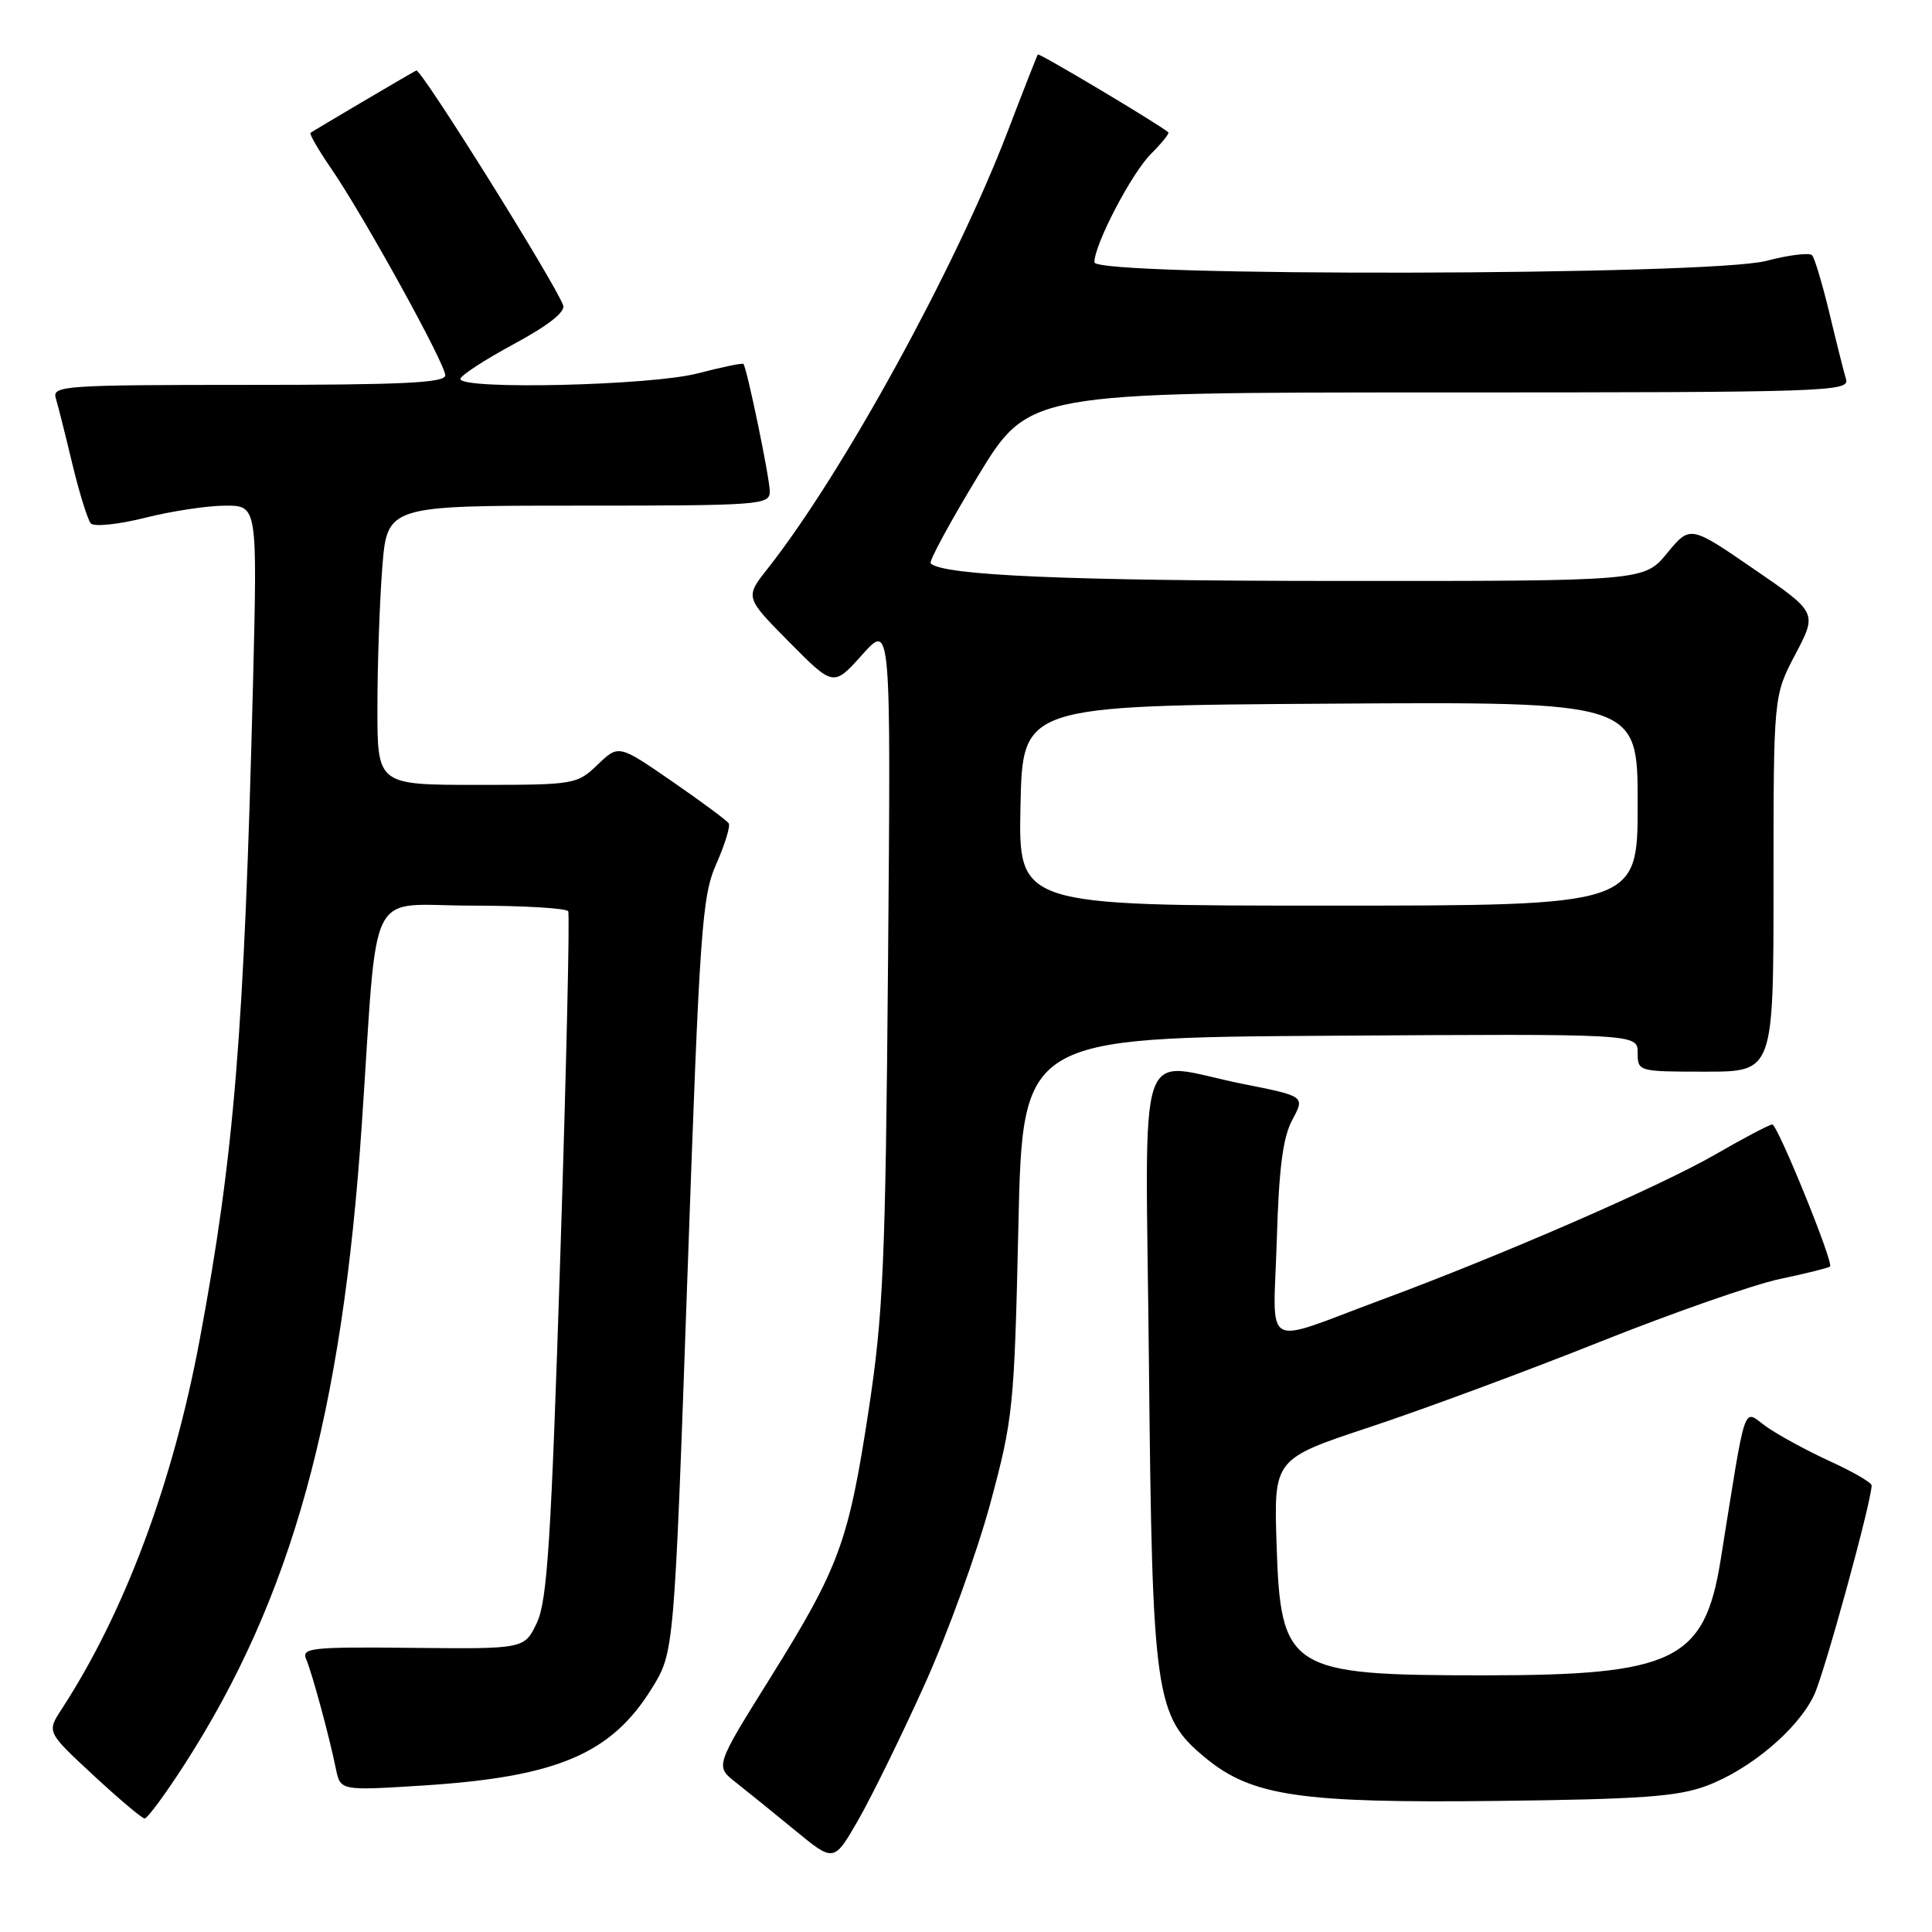 <?xml version="1.0" encoding="UTF-8" standalone="no"?>
<!DOCTYPE svg PUBLIC "-//W3C//DTD SVG 1.1//EN" "http://www.w3.org/Graphics/SVG/1.1/DTD/svg11.dtd" >
<svg xmlns="http://www.w3.org/2000/svg" xmlns:xlink="http://www.w3.org/1999/xlink" version="1.1" viewBox="0 0 256 256">
 <g >
 <path fill="currentColor"
d=" M 122.50 223.25 C 125.55 216.51 129.46 205.71 131.21 199.25 C 134.25 187.95 134.40 186.54 134.94 162.50 C 135.50 137.50 135.50 137.50 176.25 137.24 C 217.00 136.98 217.00 136.98 217.00 139.49 C 217.00 141.98 217.06 142.00 226.00 142.00 C 235.00 142.00 235.00 142.00 235.00 117.10 C 235.00 92.20 235.00 92.20 237.90 86.69 C 240.80 81.17 240.80 81.17 232.38 75.39 C 223.95 69.60 223.95 69.60 220.90 73.30 C 217.85 77.00 217.85 77.00 177.18 76.98 C 141.43 76.96 124.91 76.25 123.32 74.65 C 123.06 74.39 125.88 69.19 129.58 63.09 C 136.32 52.00 136.32 52.00 190.73 52.00 C 242.08 52.00 245.11 51.90 244.61 50.25 C 244.32 49.29 243.33 45.35 242.41 41.50 C 241.48 37.65 240.45 34.19 240.11 33.82 C 239.78 33.45 237.04 33.78 234.03 34.57 C 226.52 36.53 144.99 36.70 145.01 34.75 C 145.03 32.35 149.93 22.98 152.51 20.39 C 153.95 18.96 154.98 17.67 154.81 17.53 C 153.51 16.43 137.69 6.99 137.52 7.22 C 137.41 7.37 135.59 12.00 133.49 17.50 C 126.56 35.58 111.64 62.76 101.73 75.33 C 98.71 79.15 98.71 79.15 104.58 85.08 C 110.44 91.00 110.44 91.00 114.25 86.75 C 118.05 82.50 118.05 82.50 117.67 127.50 C 117.33 167.50 117.04 174.10 115.10 186.85 C 112.43 204.37 111.22 207.65 102.02 222.40 C 94.76 234.03 94.76 234.03 97.49 236.17 C 98.99 237.35 102.53 240.22 105.36 242.54 C 110.50 246.77 110.50 246.77 113.74 241.13 C 115.51 238.03 119.46 229.99 122.50 223.25 Z  M 24.48 233.75 C 38.64 211.72 45.34 187.55 47.94 149.00 C 50.14 116.52 48.39 120.00 62.52 120.00 C 69.32 120.00 75.06 120.34 75.29 120.75 C 75.51 121.16 75.04 141.75 74.24 166.50 C 73.03 204.09 72.52 212.08 71.15 215.00 C 69.50 218.50 69.50 218.50 54.68 218.35 C 41.25 218.21 39.93 218.35 40.57 219.85 C 41.36 221.71 43.62 230.02 44.51 234.39 C 45.11 237.28 45.11 237.28 56.05 236.59 C 73.81 235.46 81.00 232.41 86.38 223.70 C 89.33 218.94 89.33 218.94 91.09 169.03 C 92.71 122.96 93.01 118.77 94.92 114.46 C 96.05 111.89 96.80 109.48 96.56 109.10 C 96.33 108.73 92.96 106.23 89.06 103.54 C 81.97 98.65 81.97 98.65 79.18 101.33 C 76.44 103.95 76.14 104.00 63.20 104.00 C 50.00 104.00 50.00 104.00 50.01 93.75 C 50.01 88.11 50.30 79.79 50.65 75.25 C 51.30 67.00 51.30 67.00 76.65 67.00 C 100.78 67.00 102.00 66.91 102.00 65.12 C 102.00 63.37 98.99 48.83 98.51 48.23 C 98.38 48.07 95.65 48.64 92.43 49.48 C 86.25 51.09 61.00 51.68 61.00 50.21 C 61.00 49.78 64.18 47.70 68.07 45.60 C 72.68 43.11 74.95 41.32 74.62 40.44 C 73.36 37.18 55.76 9.03 55.16 9.34 C 54.18 9.85 41.56 17.29 41.15 17.60 C 40.96 17.74 42.19 19.87 43.88 22.33 C 48.17 28.57 59.00 48.19 59.00 49.73 C 59.00 50.73 53.37 51.00 32.93 51.00 C 8.57 51.00 6.90 51.11 7.39 52.75 C 7.68 53.71 8.67 57.65 9.59 61.50 C 10.52 65.35 11.62 68.89 12.04 69.36 C 12.47 69.83 15.70 69.49 19.22 68.61 C 22.74 67.72 27.54 67.00 29.87 67.00 C 34.11 67.00 34.11 67.00 33.52 90.75 C 32.36 136.82 31.05 152.96 26.46 177.52 C 22.91 196.53 16.49 213.71 8.15 226.50 C 6.20 229.50 6.20 229.50 12.35 235.21 C 15.73 238.35 18.80 240.93 19.16 240.96 C 19.52 240.98 21.91 237.74 24.48 233.75 Z  M 226.13 236.63 C 231.92 234.46 238.23 229.14 240.37 224.62 C 241.74 221.74 247.99 198.96 248.00 196.82 C 248.00 196.45 245.50 195.00 242.45 193.61 C 239.40 192.21 235.62 190.15 234.05 189.04 C 230.87 186.77 231.48 184.99 227.99 206.72 C 225.85 220.05 221.83 222.00 196.57 221.99 C 170.74 221.99 169.68 221.31 169.15 204.55 C 168.79 193.30 168.79 193.30 181.65 189.05 C 188.72 186.70 202.38 181.64 212.00 177.80 C 221.62 173.96 232.36 170.21 235.85 169.47 C 239.34 168.74 242.33 167.99 242.49 167.82 C 242.98 167.28 235.54 149.01 234.84 149.00 C 234.47 149.00 231.06 150.79 227.26 152.99 C 219.96 157.20 198.94 166.35 183.00 172.25 C 166.96 178.20 168.73 179.22 169.18 164.35 C 169.46 154.79 169.99 150.70 171.24 148.38 C 172.92 145.26 172.92 145.26 164.71 143.63 C 150.23 140.75 151.80 136.09 152.24 180.75 C 152.68 224.82 153.05 227.42 159.72 232.92 C 165.88 238.00 172.29 238.94 198.50 238.63 C 217.42 238.41 222.32 238.06 226.13 236.63 Z  M 135.22 106.75 C 135.50 93.50 135.50 93.50 176.25 93.24 C 217.00 92.98 217.00 92.98 217.00 106.49 C 217.00 120.00 217.00 120.00 175.97 120.00 C 134.94 120.00 134.94 120.00 135.22 106.75 Z "/>
</g>
</svg>